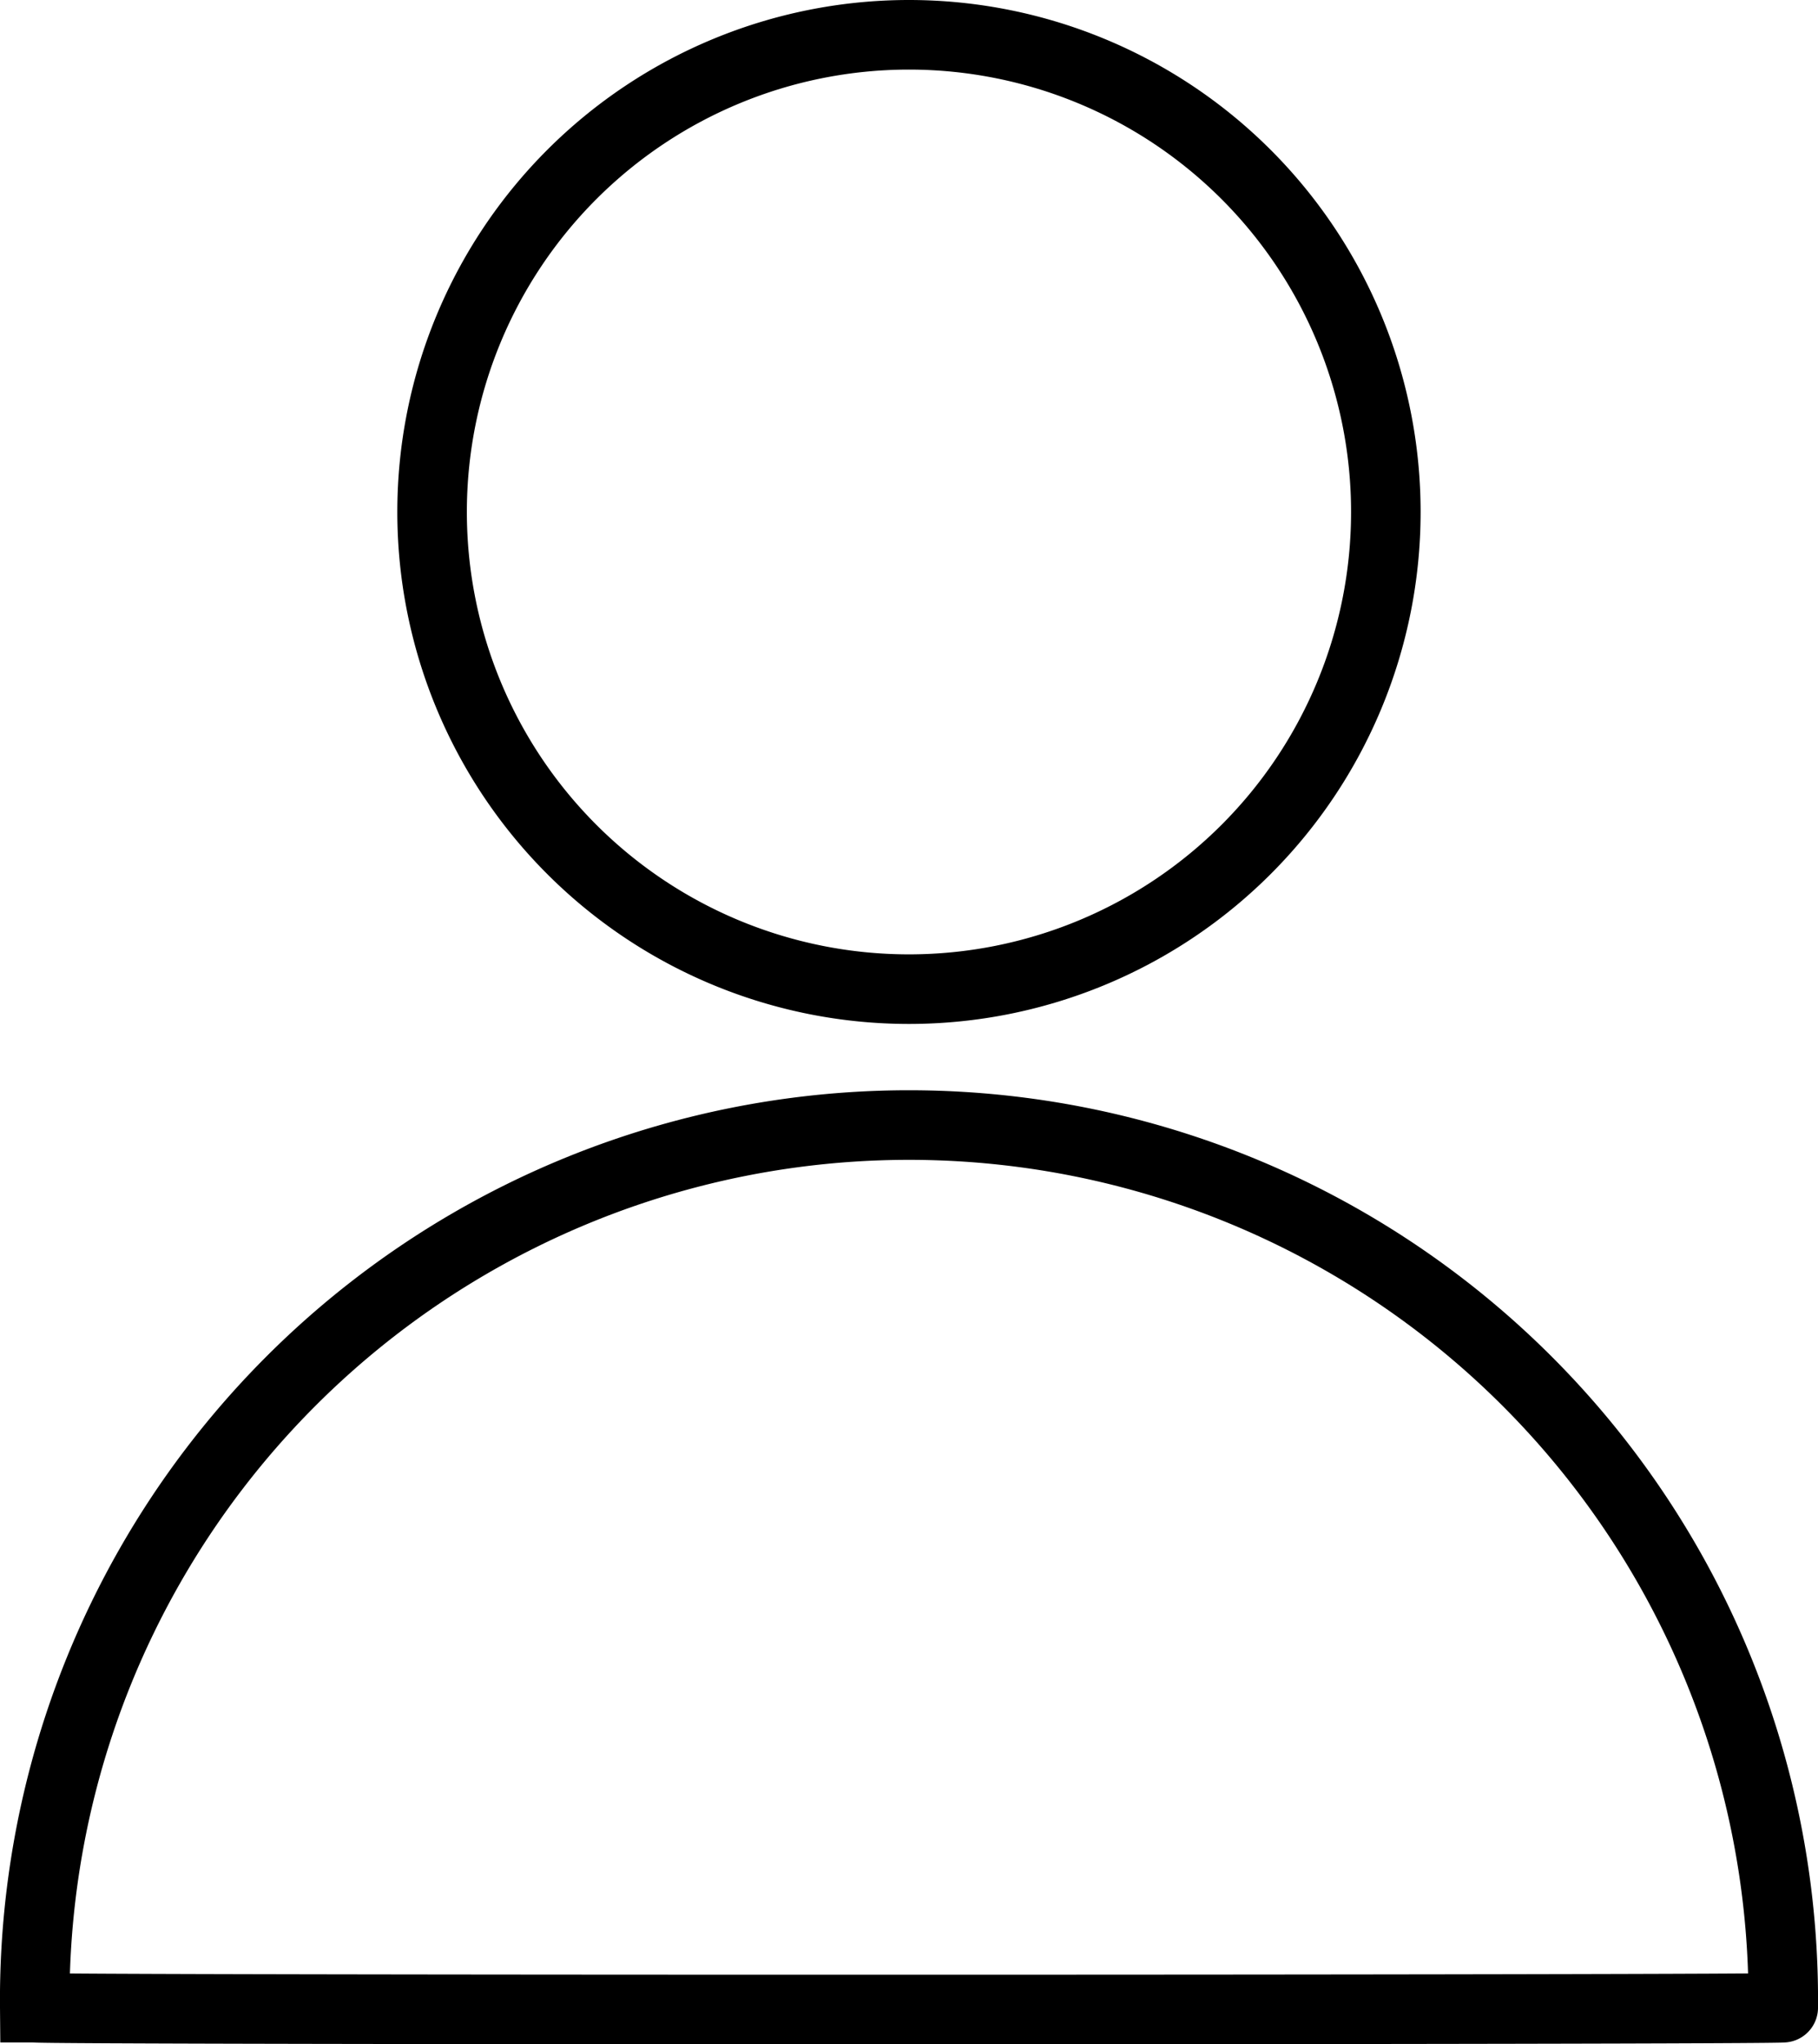 <svg xmlns="http://www.w3.org/2000/svg" width="26.141" height="29.377" viewBox="0 0 26.141 29.377">
  <g id="Group_23134" data-name="Group 23134" transform="translate(-3.5 -3.5)">
    <g id="Group_22174" data-name="Group 22174" transform="translate(4 4)">
      <path id="Path_16708" data-name="Path 16708" d="M3.751,29.85a12.571,12.571,0,1,1,25.141,0c.009.033-25.138.037-25.141,0Z" transform="translate(-3.751 -1.5)" fill="none" stroke="#000" stroke-width="1" fill-rule="evenodd"/>
      <g id="Group_23131" data-name="Group 23131" transform="translate(-4 -4)">
        <g id="Group_22174-2" data-name="Group 22174" transform="translate(4 4)">
          <path id="Path_16708-2" data-name="Path 16708" d="M9.464,8.357a6.857,6.857,0,1,1,6.857,6.857A6.857,6.857,0,0,1,9.464,8.357Z" transform="translate(-3.751 -1.5)" fill="none" stroke="#000" stroke-width="1" fill-rule="evenodd"/>
        </g>
      </g>
    </g>
  </g>
</svg>

